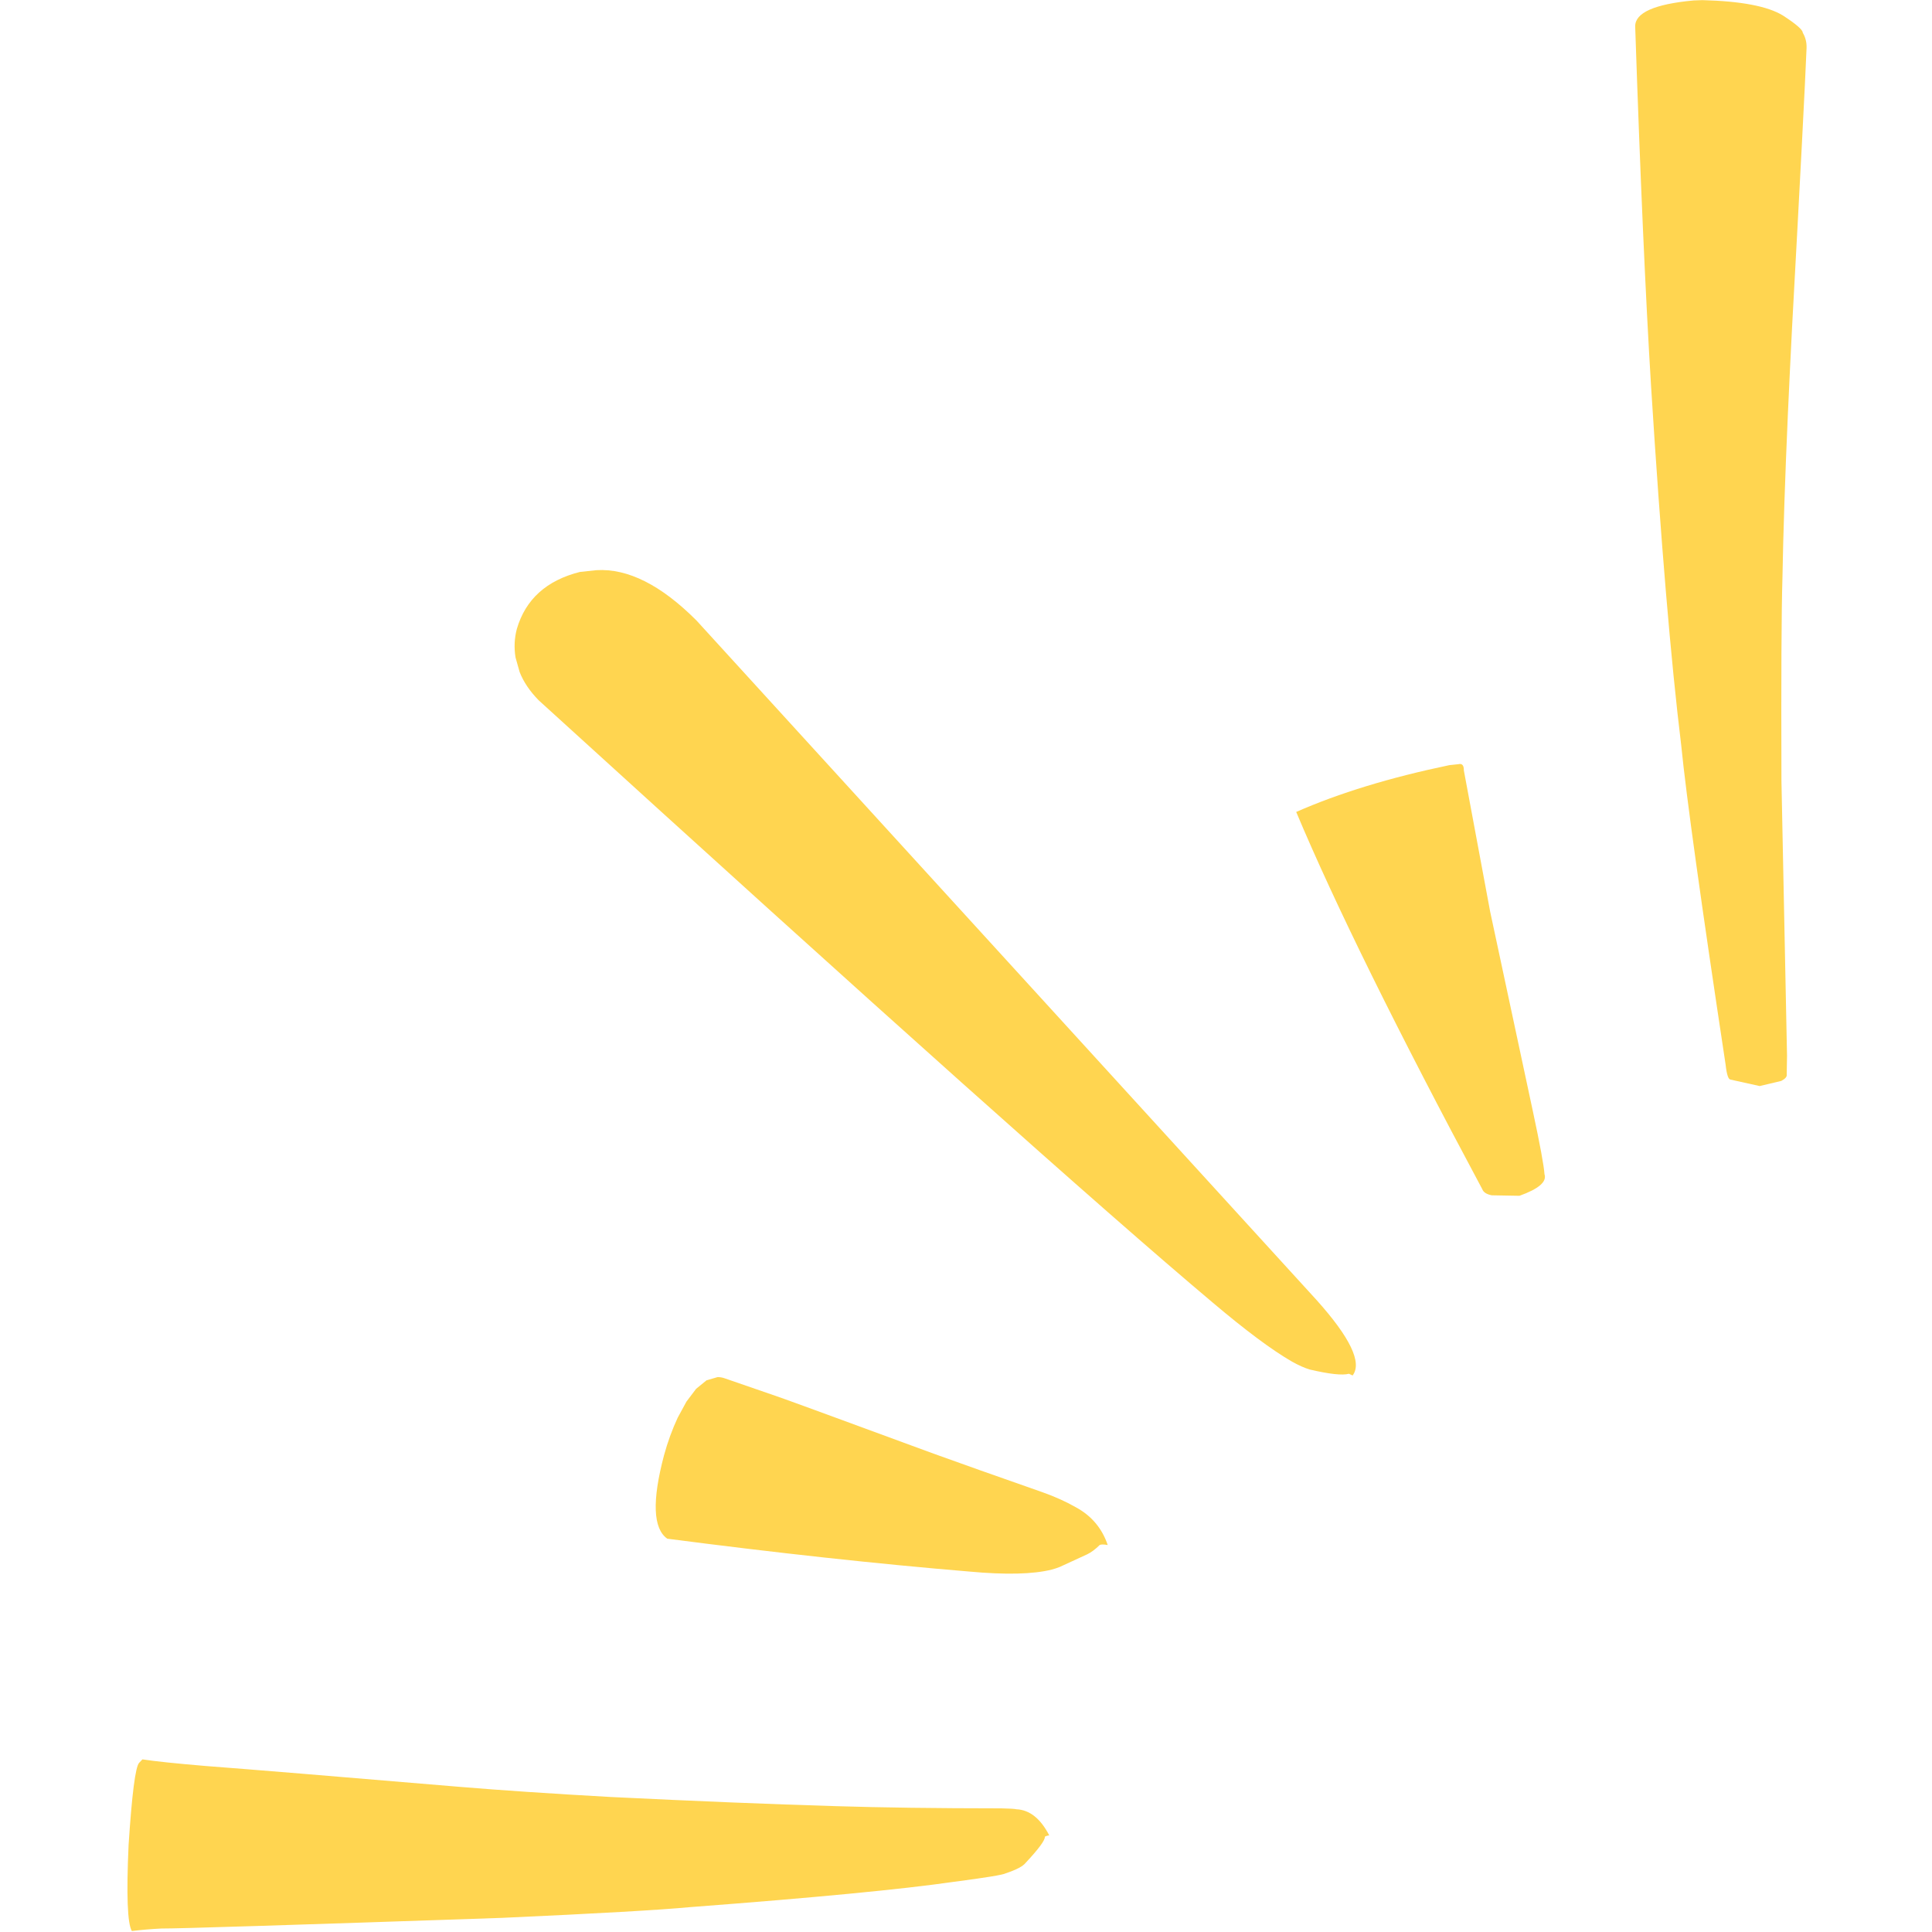 <svg xmlns="http://www.w3.org/2000/svg" xmlns:xlink="http://www.w3.org/1999/xlink" width="1080" zoomAndPan="magnify" viewBox="0 0 810 810" height="1080" preserveAspectRatio="xMidYMid meet" version="1.0"><defs><clipPath id="4981c4393e"><path d="M 685 0 L 757.648 0 L 757.648 456 L 685 456 Z M 685 0 " clip-rule="nonzero"/></clipPath></defs><path fill="#ffd550" d="M 59.707 737.629 L 58.348 739.062 C 56.781 740.66 55.301 752.172 53.906 773.594 C 52.965 794.539 53.426 806.539 55.285 809.594 C 59.285 809.102 63.418 808.75 67.688 808.539 C 74.484 808.582 122.098 807.094 210.523 804.07 C 250.551 802.258 276.848 800.758 289.406 799.566 C 341.363 795.633 378.164 792.105 399.809 788.977 C 413.34 787.211 420.625 786.016 421.656 785.395 C 426.09 783.918 428.871 782.457 429.996 781.012 C 435.516 775.113 438.207 771.457 438.066 770.043 C 438.754 769.68 439.367 769.508 439.914 769.523 C 436.266 762.434 431.656 758.773 426.078 758.539 C 425.43 758.359 423.332 758.23 419.789 758.16 C 392.605 758.145 369.434 757.836 350.281 757.234 C 323.5 756.438 292.066 755.16 255.984 753.395 C 231.016 751.996 209.957 750.582 192.809 749.152 C 139.992 744.699 104.438 741.781 86.145 740.395 C 73.855 739.363 65.043 738.441 59.707 737.629 " fill-opacity="1" fill-rule="nonzero"/><path fill="#ffd550" d="M 250.055 239.047 L 243.113 239.793 C 229.148 243.316 220.34 251.266 216.699 263.641 C 215.664 267.516 215.477 271.516 216.137 275.637 L 217.867 281.766 C 219.473 285.867 222.133 289.812 225.848 293.602 C 367.785 422.852 461.945 506.996 508.328 546.023 C 522.238 557.797 533.348 566.07 541.656 570.852 C 544.43 572.402 546.898 573.508 549.059 574.164 C 557.32 576.102 562.816 576.699 565.547 575.957 L 567.09 576.68 C 571.16 571.344 566.102 560.773 551.914 544.973 L 292.023 260.164 C 277.191 245.293 263.203 238.254 250.055 239.047 " fill-opacity="1" fill-rule="nonzero"/><g clip-path="url(#4981c4393e)"><path fill="#ffd550" d="M 713.727 0.055 L 710.027 0.188 C 693.668 1.715 685.512 5.336 685.559 11.062 C 687.672 73.988 689.906 124.449 692.25 162.453 C 696.312 226.934 700.516 276.957 704.863 312.52 C 706.98 333.82 713.191 378.477 723.488 446.484 C 723.938 450.582 724.641 452.633 725.59 452.637 L 737.742 455.332 L 746.816 453.18 C 748.52 452.277 749.273 451.363 749.086 450.438 L 749.219 442.648 L 746.879 327.324 C 746.738 284.078 746.879 255.777 747.297 242.422 C 747.629 223.379 748.387 200.508 749.566 173.812 C 750.086 162.277 750.68 150.059 751.336 137.156 C 754.793 73.922 756.816 34.914 757.41 20.129 C 757.492 17.773 756.957 15.637 755.809 13.711 C 755.809 12.488 753.02 10.074 747.441 6.465 C 741.102 2.602 729.863 0.465 713.727 0.055 " fill-opacity="1" fill-rule="nonzero"/></g><path fill="#ffd550" d="M 611.387 320.398 L 607.684 320.785 C 582.781 325.973 561.367 332.516 543.438 340.414 C 559.641 378.977 585.652 431.707 621.473 498.605 C 621.934 499.863 623.25 500.707 625.422 501.137 L 637.039 501.344 C 645.117 498.453 648.613 495.43 647.531 492.277 C 647.289 488.707 645.676 479.957 642.691 466.027 L 624.75 382.184 L 613.727 323.008 C 613.758 320.844 612.977 319.973 611.387 320.398 " fill-opacity="1" fill-rule="nonzero"/><path fill="#ffd550" d="M 300.828 577.363 L 296.223 578.699 L 291.852 582.266 L 287.797 587.629 L 284.141 594.352 C 281.84 599.285 279.926 604.551 278.391 610.145 C 273.332 629.242 273.789 640.895 279.762 645.105 C 325.836 651.098 368.02 655.688 406.324 658.875 C 421.629 660.293 433.172 660.016 440.953 658.051 C 442.137 657.738 443.25 657.371 444.305 656.949 L 455.844 651.637 C 457.52 650.824 459.25 649.535 461.035 647.762 C 461.559 647.457 462.684 647.457 464.418 647.758 C 462.059 640.801 457.668 635.562 451.254 632.039 C 447.035 629.609 442.254 627.453 436.914 625.57 C 417.406 618.738 402.242 613.367 391.422 609.453 C 347.566 593.309 325.395 585.203 324.898 585.137 L 303.641 577.801 C 302.695 577.488 301.758 577.344 300.828 577.363 " fill-opacity="1" fill-rule="nonzero"/></svg>